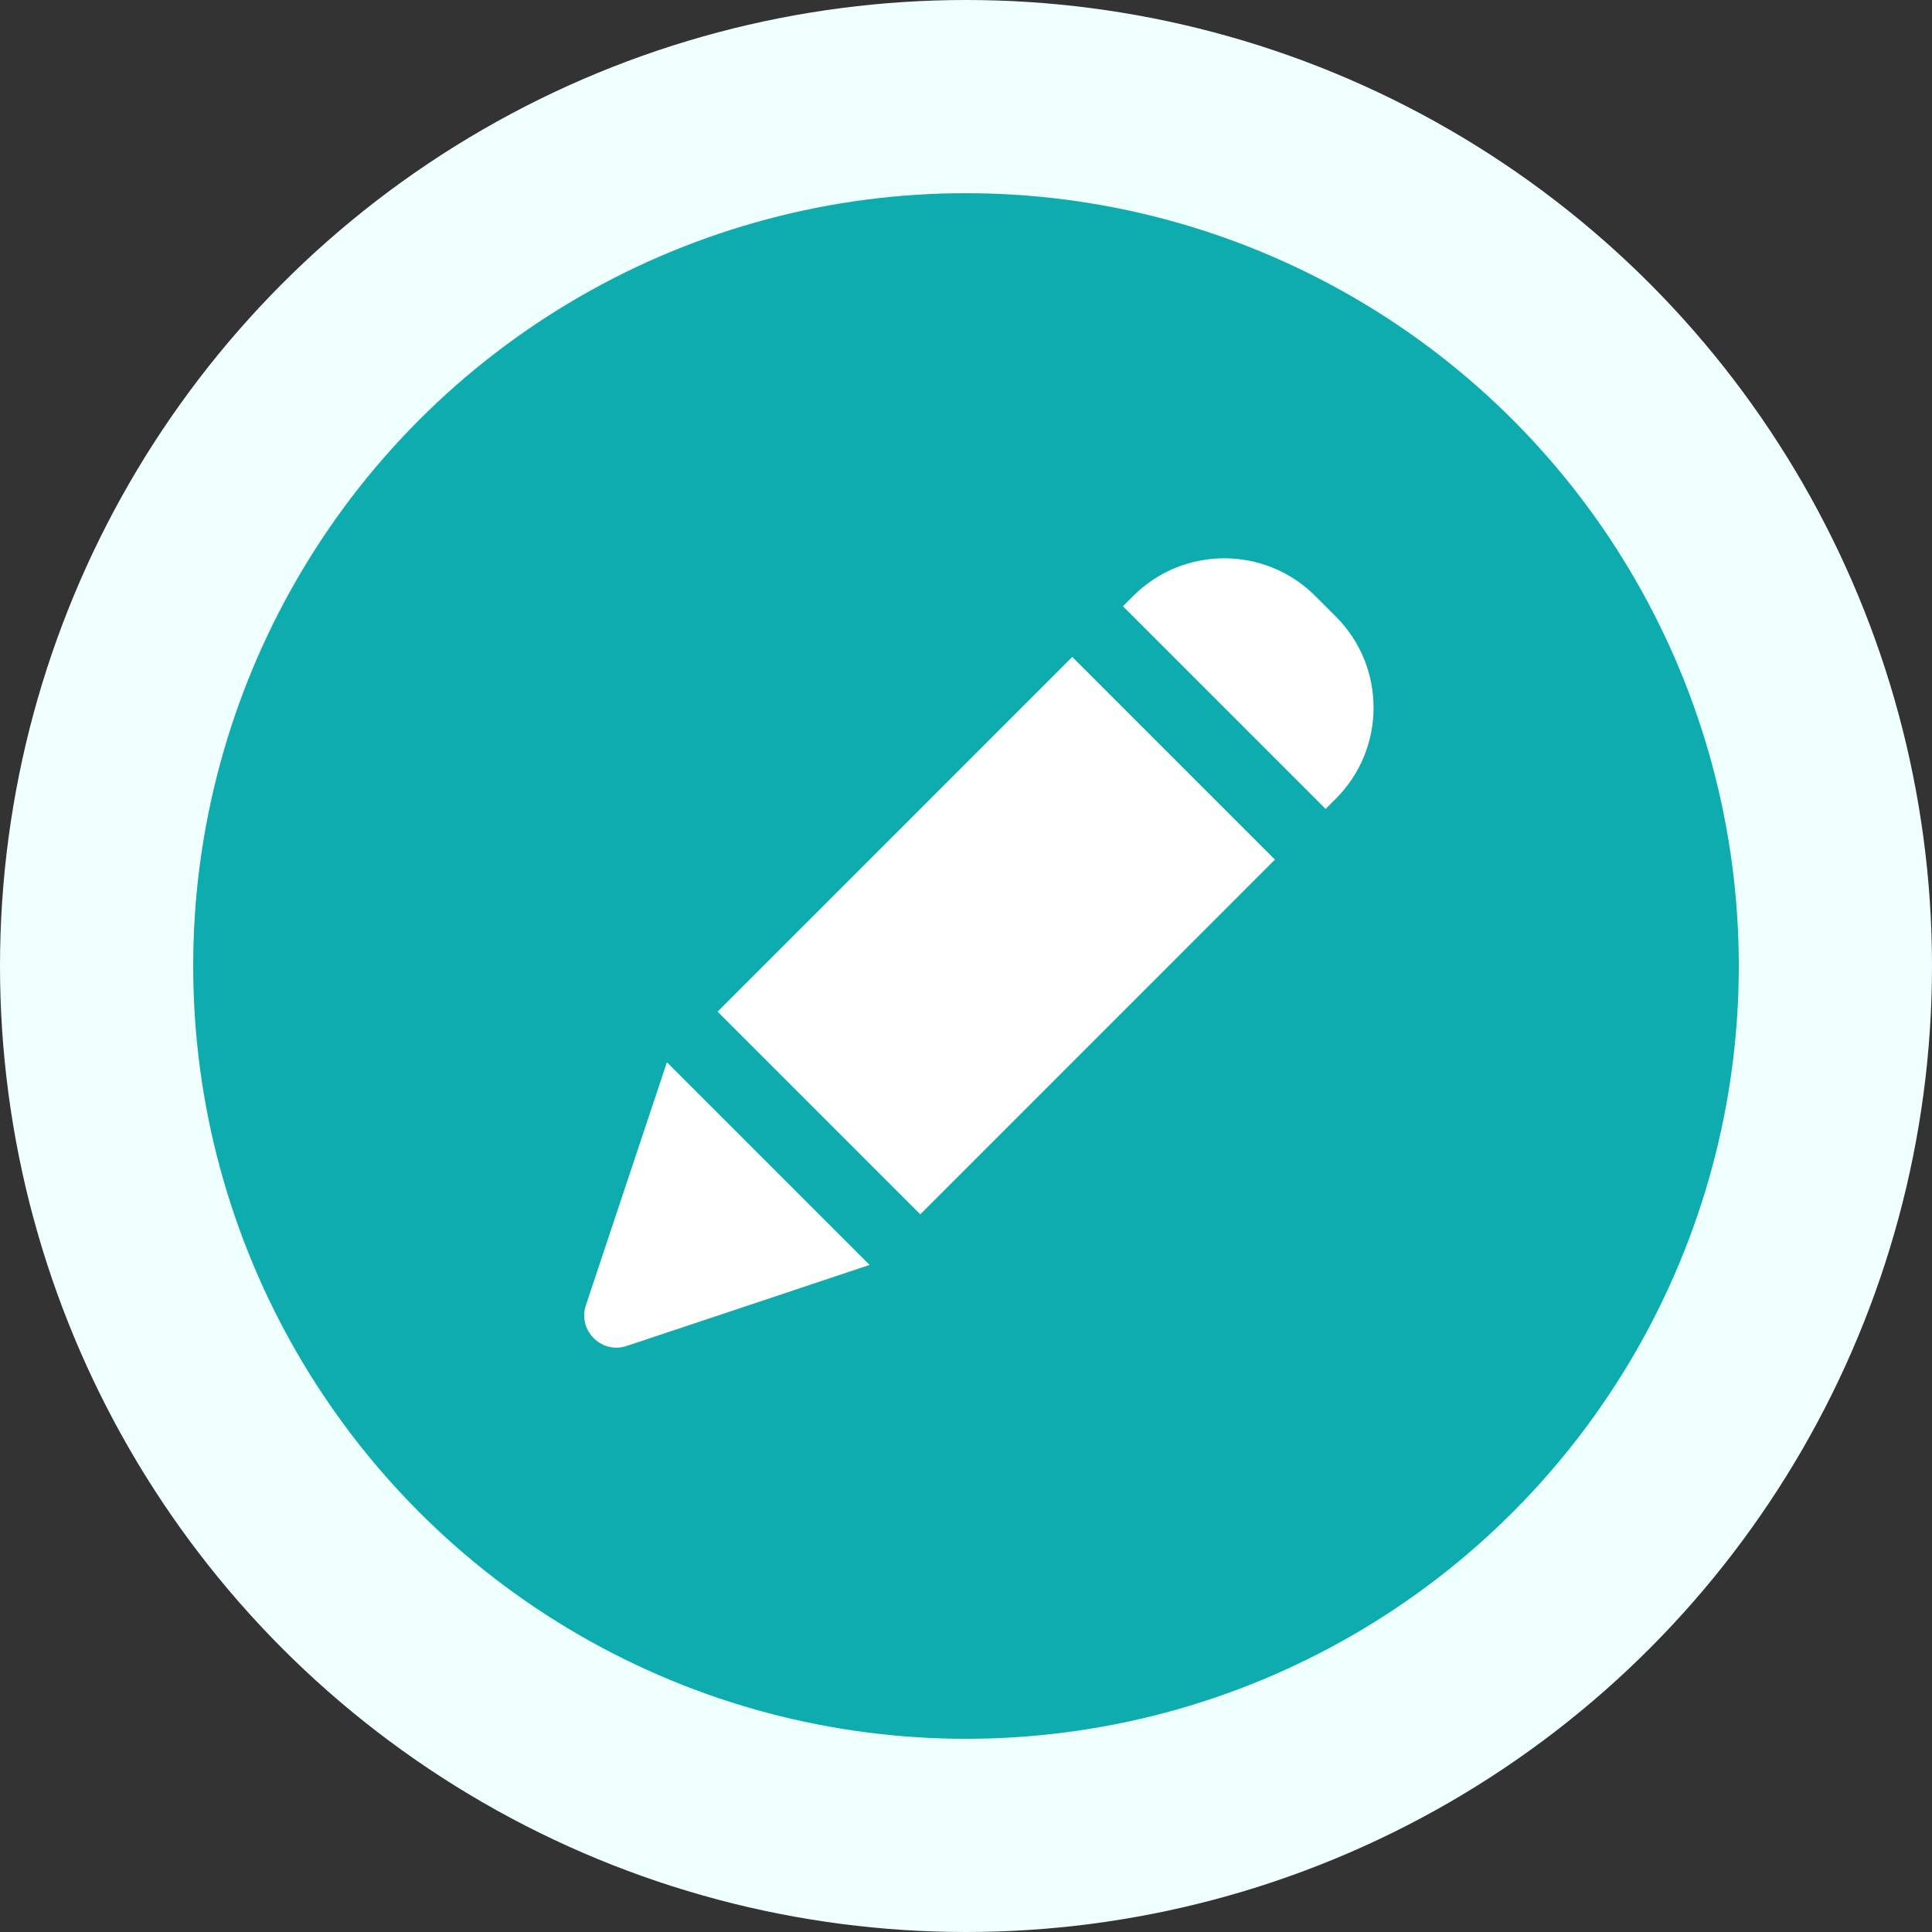 <svg width="30" height="30" viewBox="0 0 30 30" fill="none" xmlns="http://www.w3.org/2000/svg">
<rect x="0" y="0" width="30" height="30" fill="#333333" stroke="none"/>
<circle cx="15" cy="15" r="13.5" fill="#0EACAF" stroke="#EFFFFD" stroke-width="3"/>
<path fill-rule="evenodd" clip-rule="evenodd" d="M17.596 9.255C18.377 8.474 19.643 8.474 20.424 9.255L20.743 9.574C21.524 10.355 21.524 11.621 20.743 12.402L20.584 12.561L17.437 9.414L17.596 9.255ZM16.65 10.201L19.797 13.348L14.29 18.856L11.143 15.709L16.65 10.201ZM9.731 20.9C9.34 21.03 8.968 20.658 9.098 20.267L10.356 16.495L13.503 19.642L9.731 20.9Z" fill="white"/>
</svg>
